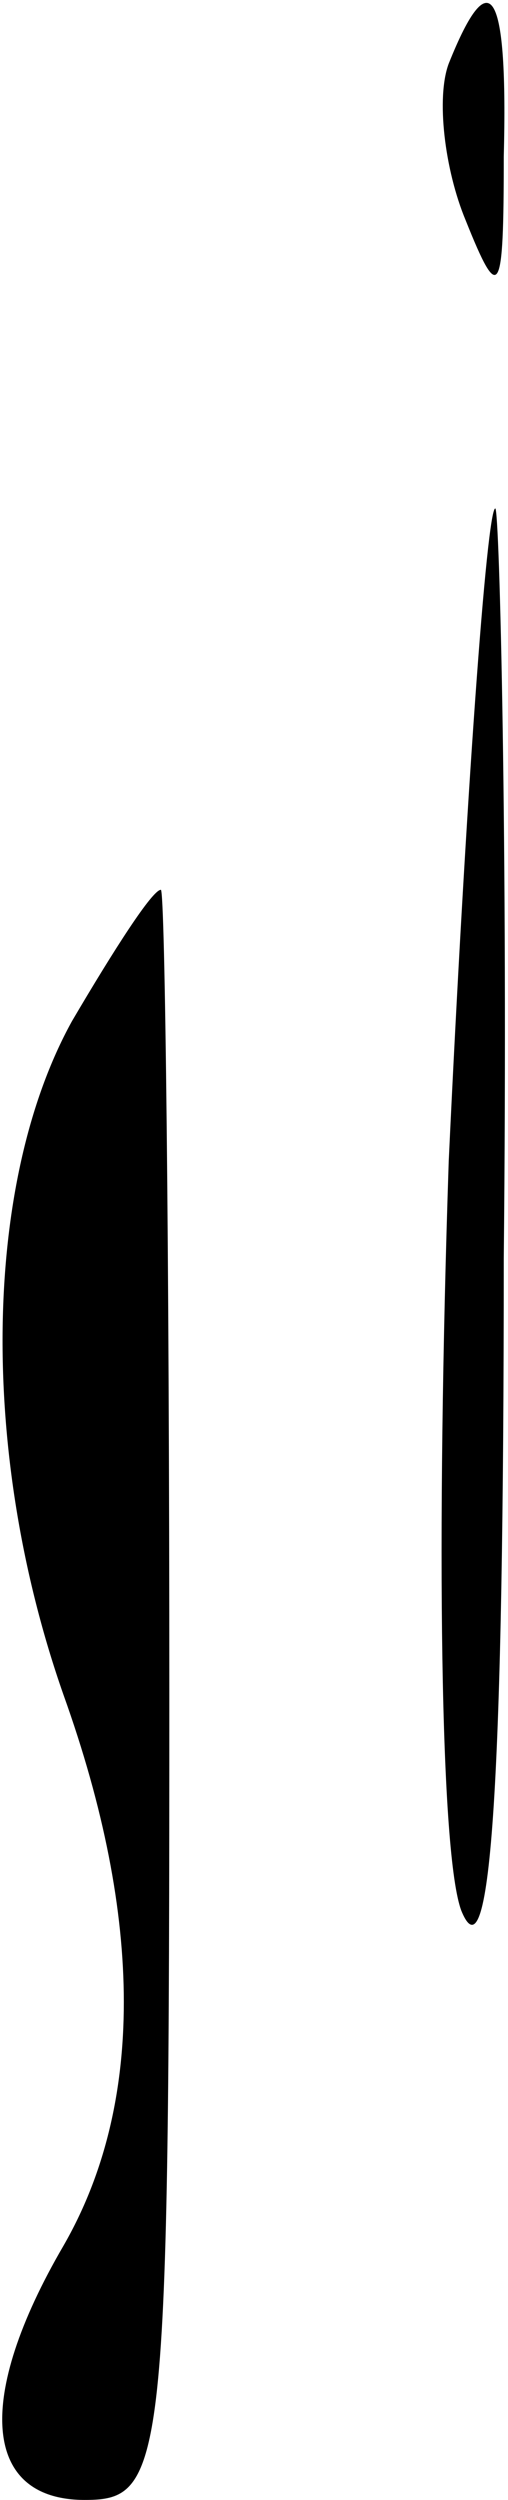 <?xml version="1.0" standalone="no"?>
<!DOCTYPE svg PUBLIC "-//W3C//DTD SVG 20010904//EN"
 "http://www.w3.org/TR/2001/REC-SVG-20010904/DTD/svg10.dtd">
<svg version="1.0" xmlns="http://www.w3.org/2000/svg"
 width="12pt" height="59pt" viewBox="0 0 12 59"
 preserveAspectRatio="xMidYMid meet">
<g transform="translate(0,59) scale(0.1,-0.1)"
fill="#000000" stroke="none">
<path fill="#000000" stroke="none" d="M106 575 c-3 -8 -1 -25 4 -37 8 -20 9
-18 9 15 1 39 -3 47 -13 22z"/>
<path fill="#000000" stroke="none" d="M106 316 c-3 -90 -2 -164 3 -177 7 -17
10 32 10 154 1 97 -1 177 -2 177 -2 0 -7 -69 -11 -154z"/>
<path fill="#000000" stroke="none" d="M17 349 c-21 -38 -22 -102 -2 -159 19
-53 19 -97 0 -130 -21 -36 -19 -60 5 -60 19 0 20 7 20 190 0 105 -1 190 -2
190 -2 0 -11 -14 -21 -31z"/>
</g>
</svg>

